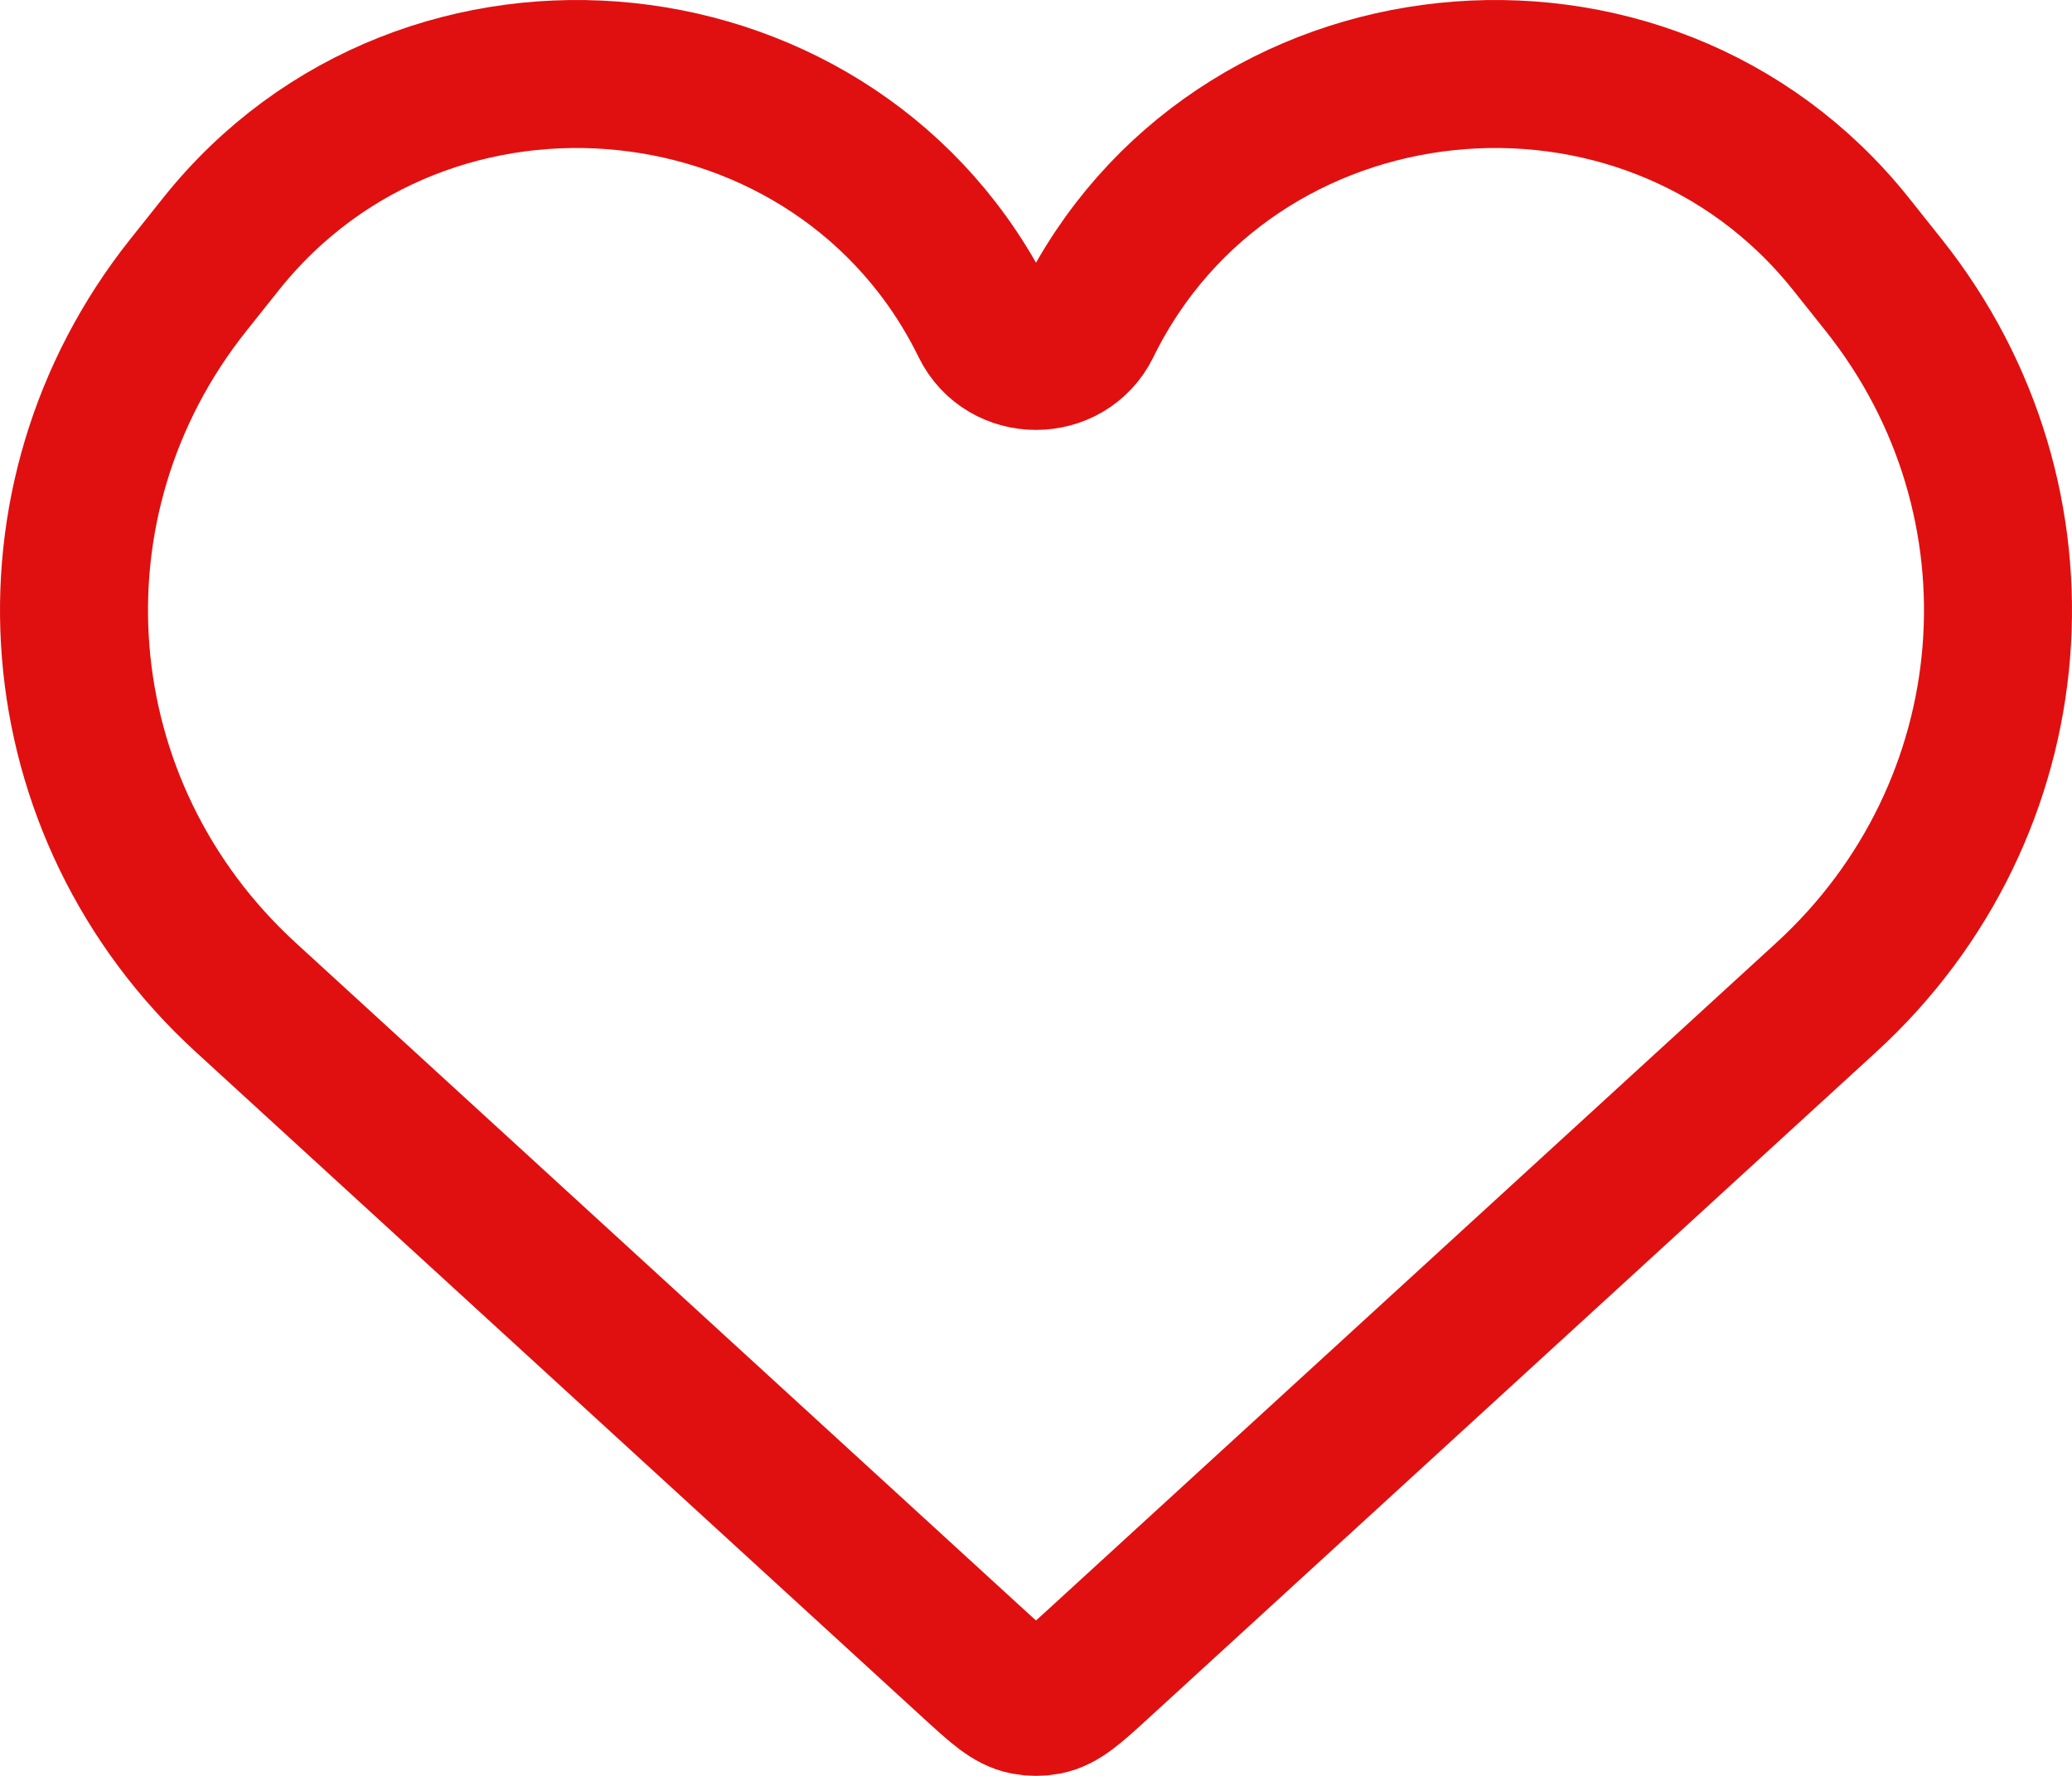 <svg width="28" height="24" viewBox="0 0 28 24" fill="none" xmlns="http://www.w3.org/2000/svg">
<path d="M3.321 13.479L13.156 22.484C13.495 22.794 13.664 22.949 13.864 22.987C13.954 23.004 14.046 23.004 14.136 22.987C14.336 22.949 14.505 22.794 14.844 22.484L24.679 13.479C27.446 10.945 27.782 6.776 25.455 3.852L25.017 3.302C22.233 -0.195 16.645 0.392 14.688 4.387C14.412 4.951 13.588 4.951 13.312 4.387C11.355 0.392 5.767 -0.195 2.983 3.302L2.545 3.852C0.218 6.776 0.554 10.945 3.321 13.479Z" stroke="#e01010" stroke-width="2"/>
</svg>
